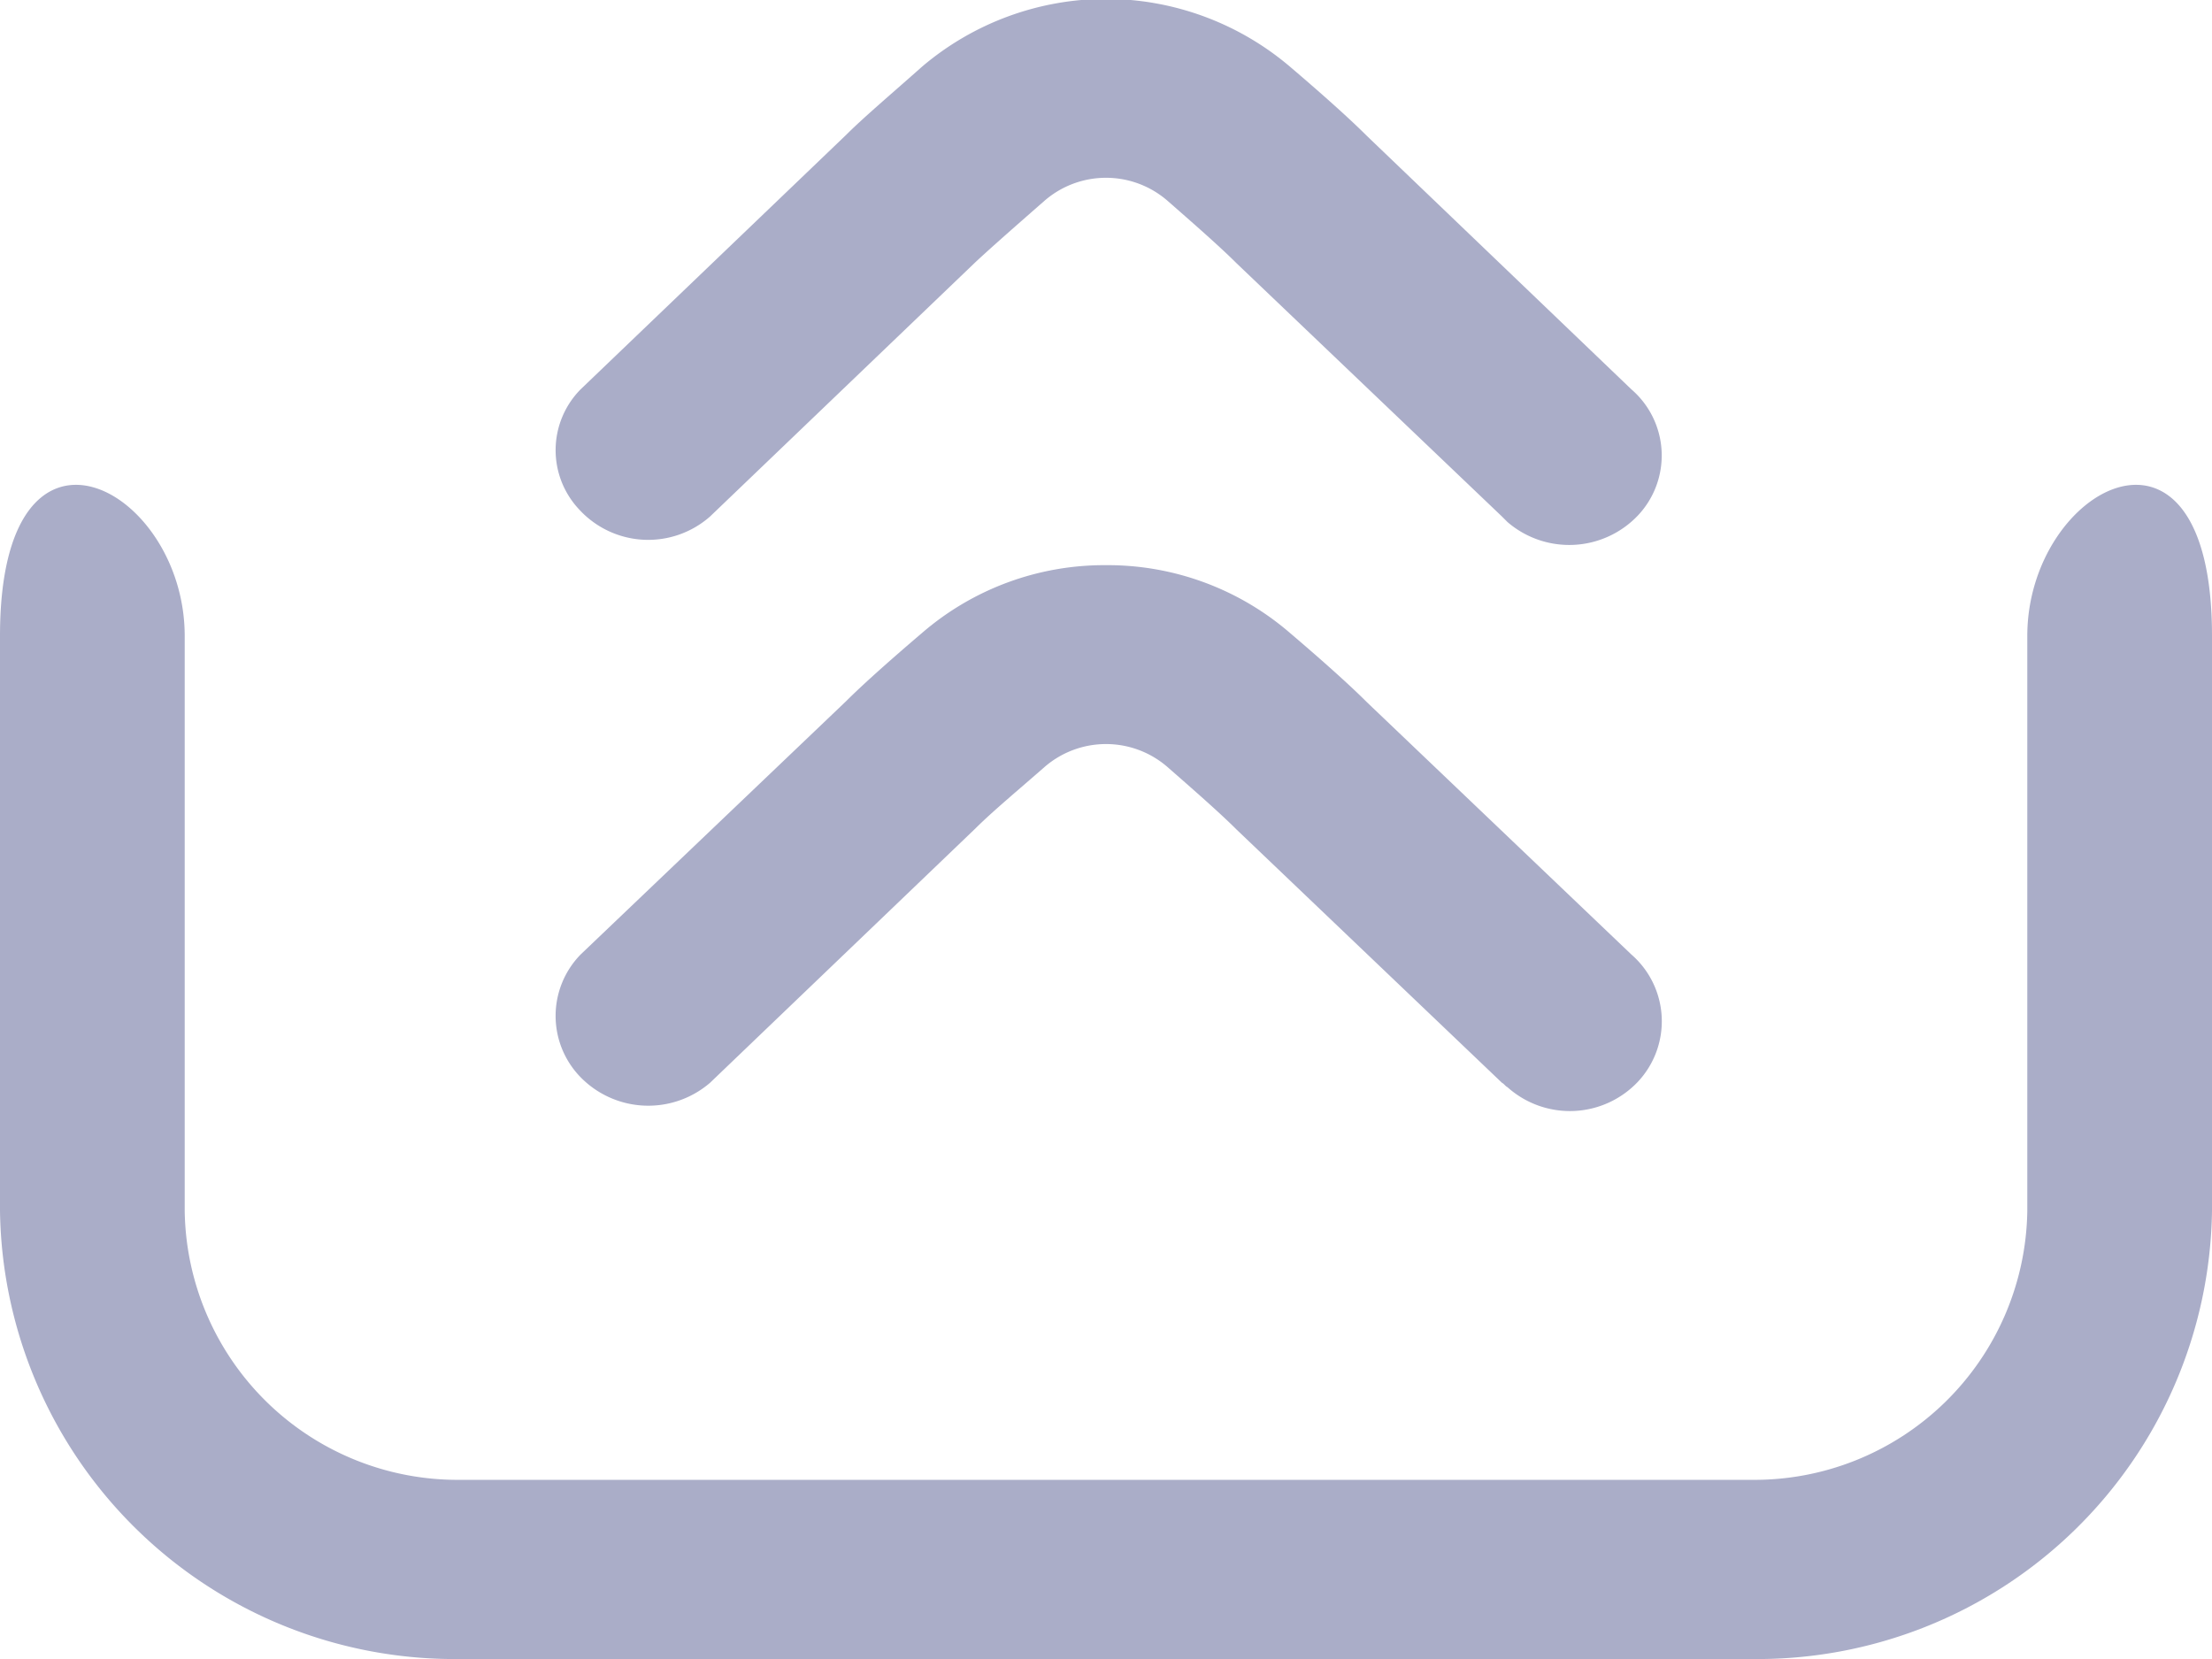 <svg xmlns="http://www.w3.org/2000/svg" width="20" height="15" viewBox="0 0 20 15">
  <defs>
    <style>
      .cls-1 {
        fill: #aaadc8;
        fill-rule: evenodd;
      }
    </style>
  </defs>
  <path id="Фигура_13" data-name="Фигура 13" class="cls-1" d="M1222,2148.75v5.2a4.111,4.111,0,0,0,4.17,4.05h11.66a4.111,4.111,0,0,0,4.17-4.05v-5.2c0-2.24-1.67-1.35-1.67,0v5.2a2.468,2.468,0,0,1-2.5,2.43h-11.66a2.468,2.468,0,0,1-2.5-2.43v-5.2C1223.67,2147.4,1222,2146.51,1222,2148.75Zm10-.64a2.521,2.521,0,0,1,1.66.61c0.27,0.23.53,0.46,0.7,0.63l2.39,2.28a0.8,0.8,0,0,1,.06,1.15,0.846,0.846,0,0,1-1.18.05c-0.02-.01-0.03-0.03-0.05-0.04l-2.4-2.29c-0.15-.15-0.39-0.36-0.63-0.57a0.848,0.848,0,0,0-1.1,0c-0.24.21-.48,0.41-0.63,0.56l-2.4,2.3a0.856,0.856,0,0,1-1.18-.06,0.794,0.794,0,0,1,.01-1.1l2.4-2.29c0.16-.16.42-0.39,0.69-0.62A2.521,2.521,0,0,1,1232,2148.11Zm0-5.12a2.574,2.574,0,0,1,1.66.61c0.27,0.23.53,0.46,0.7,0.63l2.39,2.29a0.79,0.79,0,0,1,.06,1.14,0.856,0.856,0,0,1-1.18.06l-0.05-.05-2.4-2.29c-0.15-.15-0.39-0.36-0.63-0.57a0.848,0.848,0,0,0-1.1,0c-0.24.21-.48,0.42-0.63,0.56l-2.4,2.3a0.846,0.846,0,0,1-1.18-.06,0.782,0.782,0,0,1,.01-1.09l2.4-2.3c0.16-.16.42-0.38,0.69-0.62A2.574,2.574,0,0,1,1232,2142.99Z" transform="translate(-1222 -2143)"/>
</svg>
